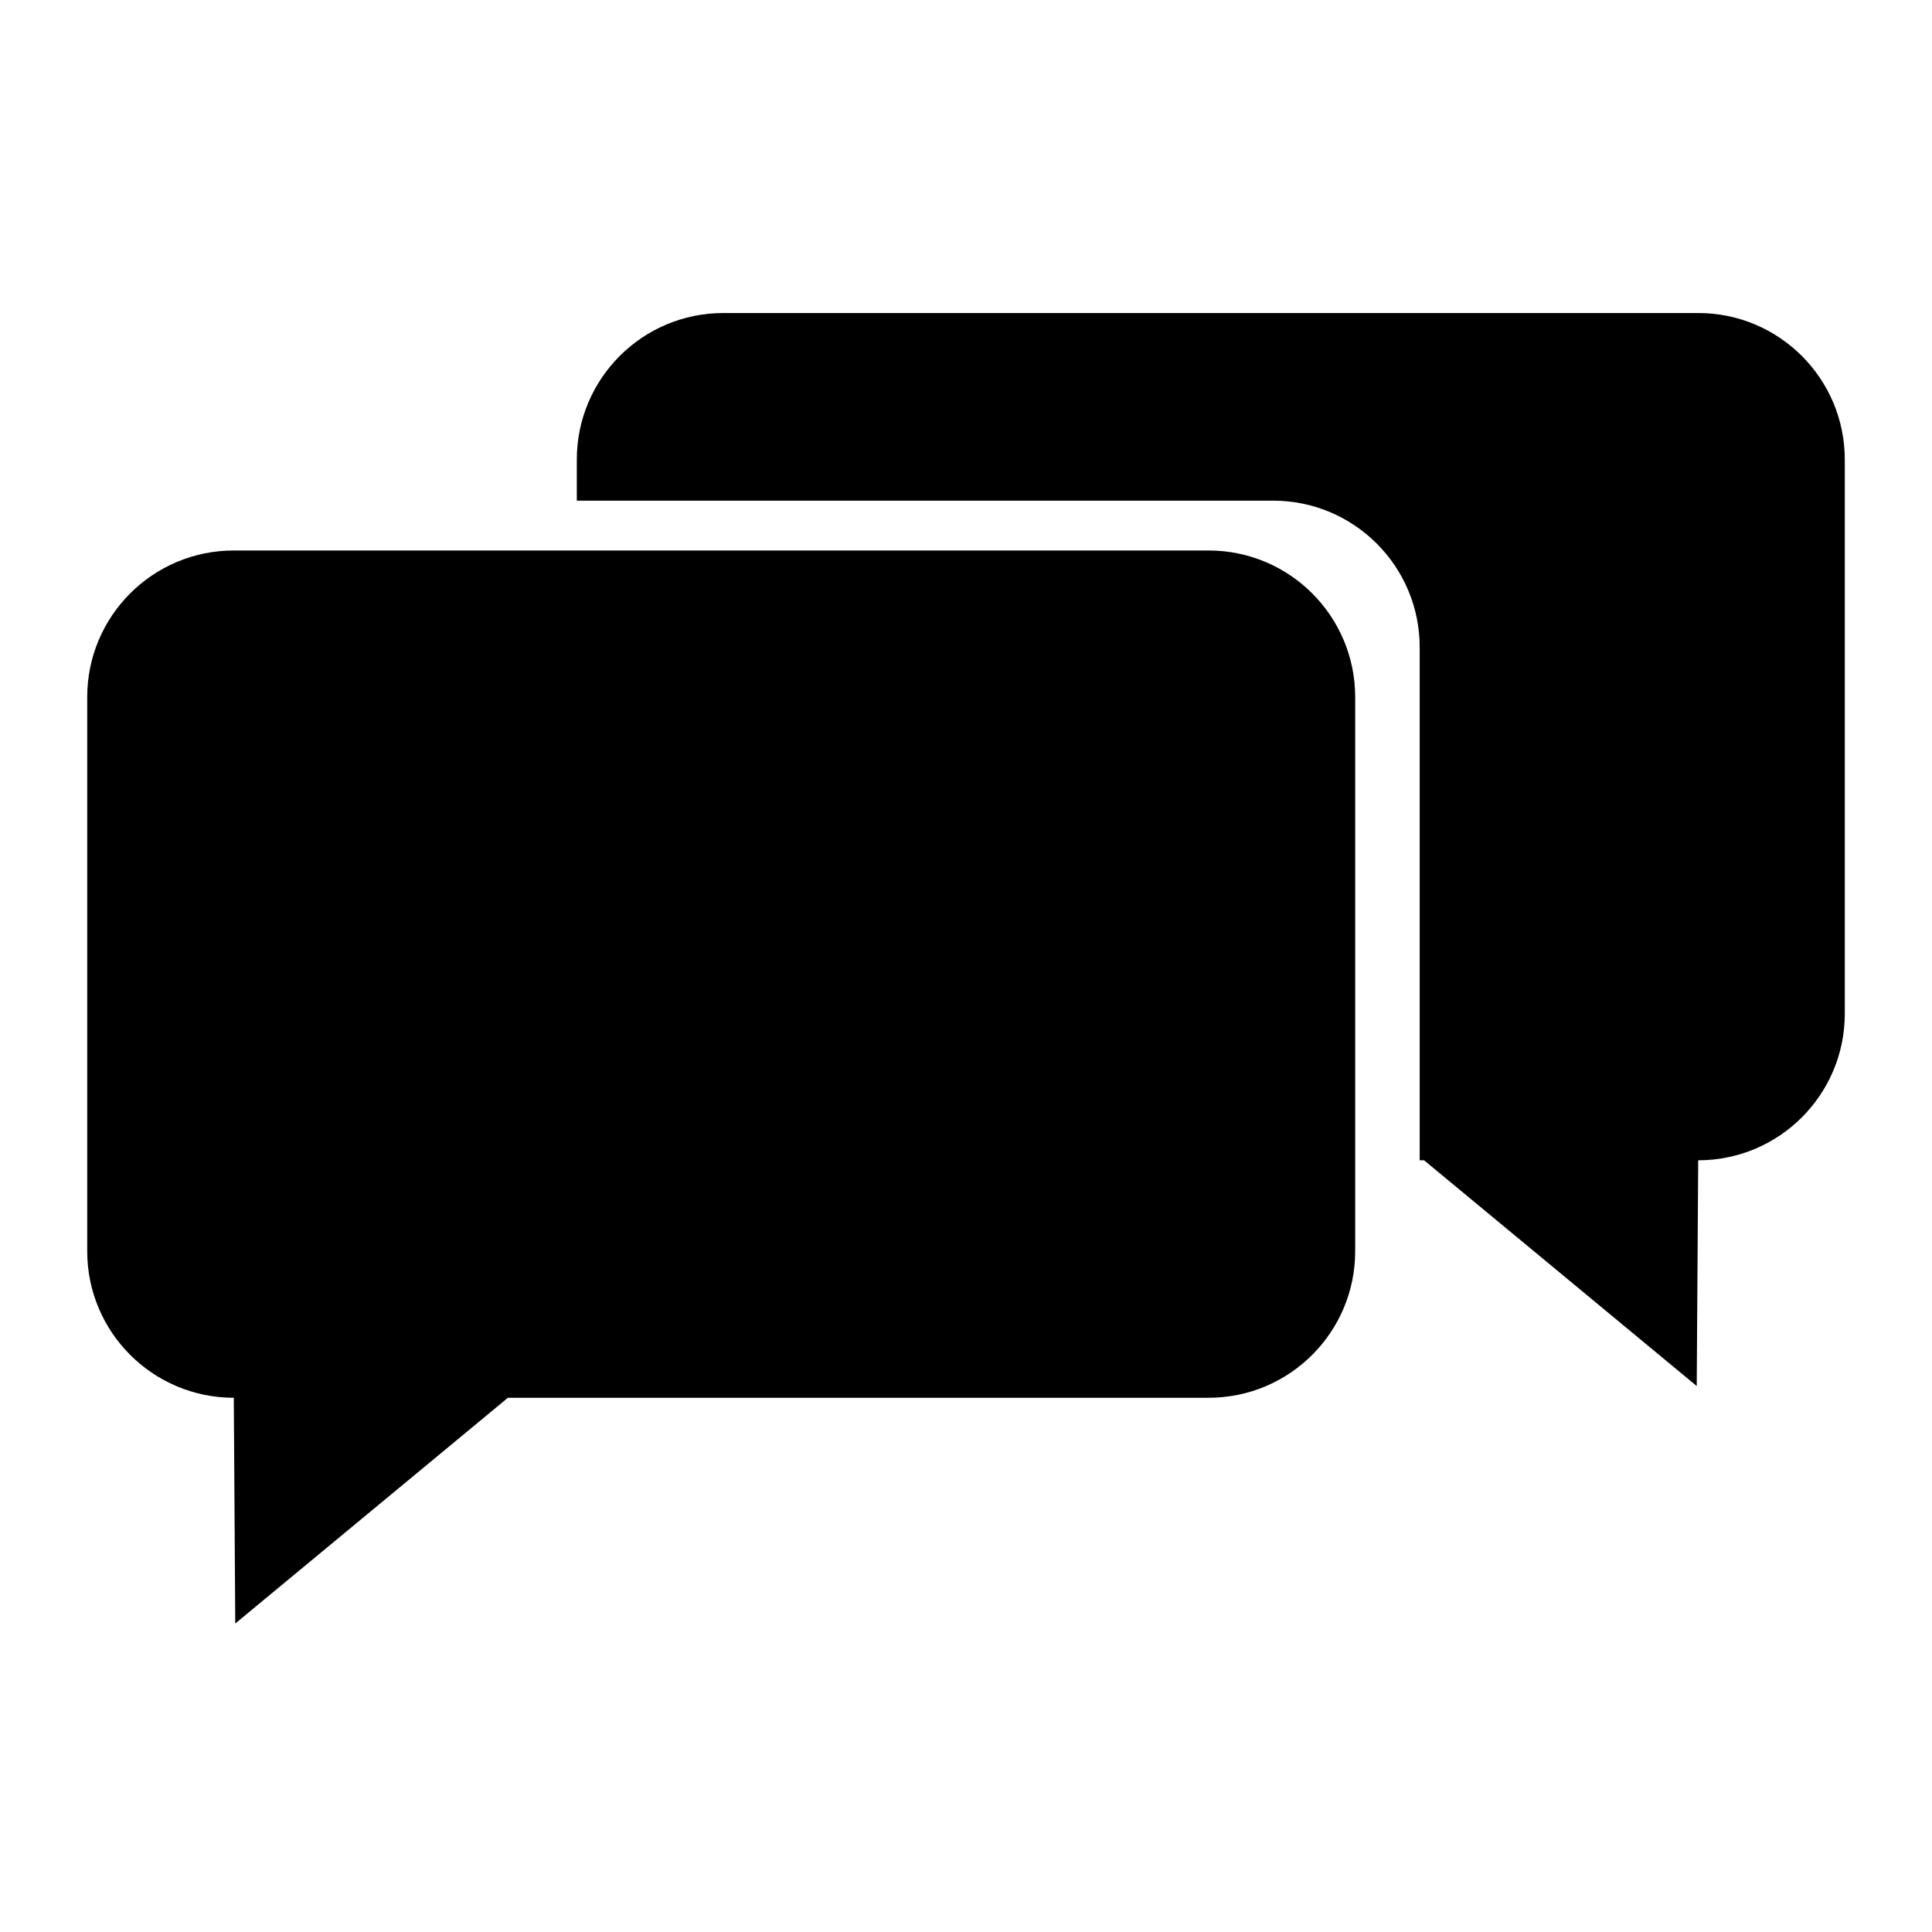 <?xml version="1.0" encoding="utf-8"?>
<!-- Generator: Adobe Illustrator 15.1.0, SVG Export Plug-In . SVG Version: 6.00 Build 0)  -->
<!DOCTYPE svg PUBLIC "-//W3C//DTD SVG 1.1//EN" "http://www.w3.org/Graphics/SVG/1.1/DTD/svg11.dtd">
<svg version="1.1" id="Layer_1" xmlns="http://www.w3.org/2000/svg" xmlns:xlink="http://www.w3.org/1999/xlink" x="0px" y="0px"
	 width="504px" height="504px" viewBox="0 0 504 504" enable-background="new 0 0 504 504" xml:space="preserve">
<path d="M443.01,81.658H188.712c-21.119,0-38.24,17.121-38.24,38.24v10.707h181.641c21.119,0,38.24,17.121,38.24,38.24v133.841
	h1.147l71.126,58.89l0.383-58.89c21.119,0,38.24-17.121,38.24-38.24V119.898C481.25,98.779,464.129,81.658,443.01,81.658z"/>
<path d="M22.75,326.396c0,21.119,17.121,38.24,38.24,38.24l0.382,58.89l71.127-58.89h182.788c21.12,0,38.24-17.121,38.24-38.24
	V181.847c0-21.119-17.12-38.24-38.24-38.24H60.99c-21.119,0-38.24,17.121-38.24,38.24V326.396z"/>
</svg>
